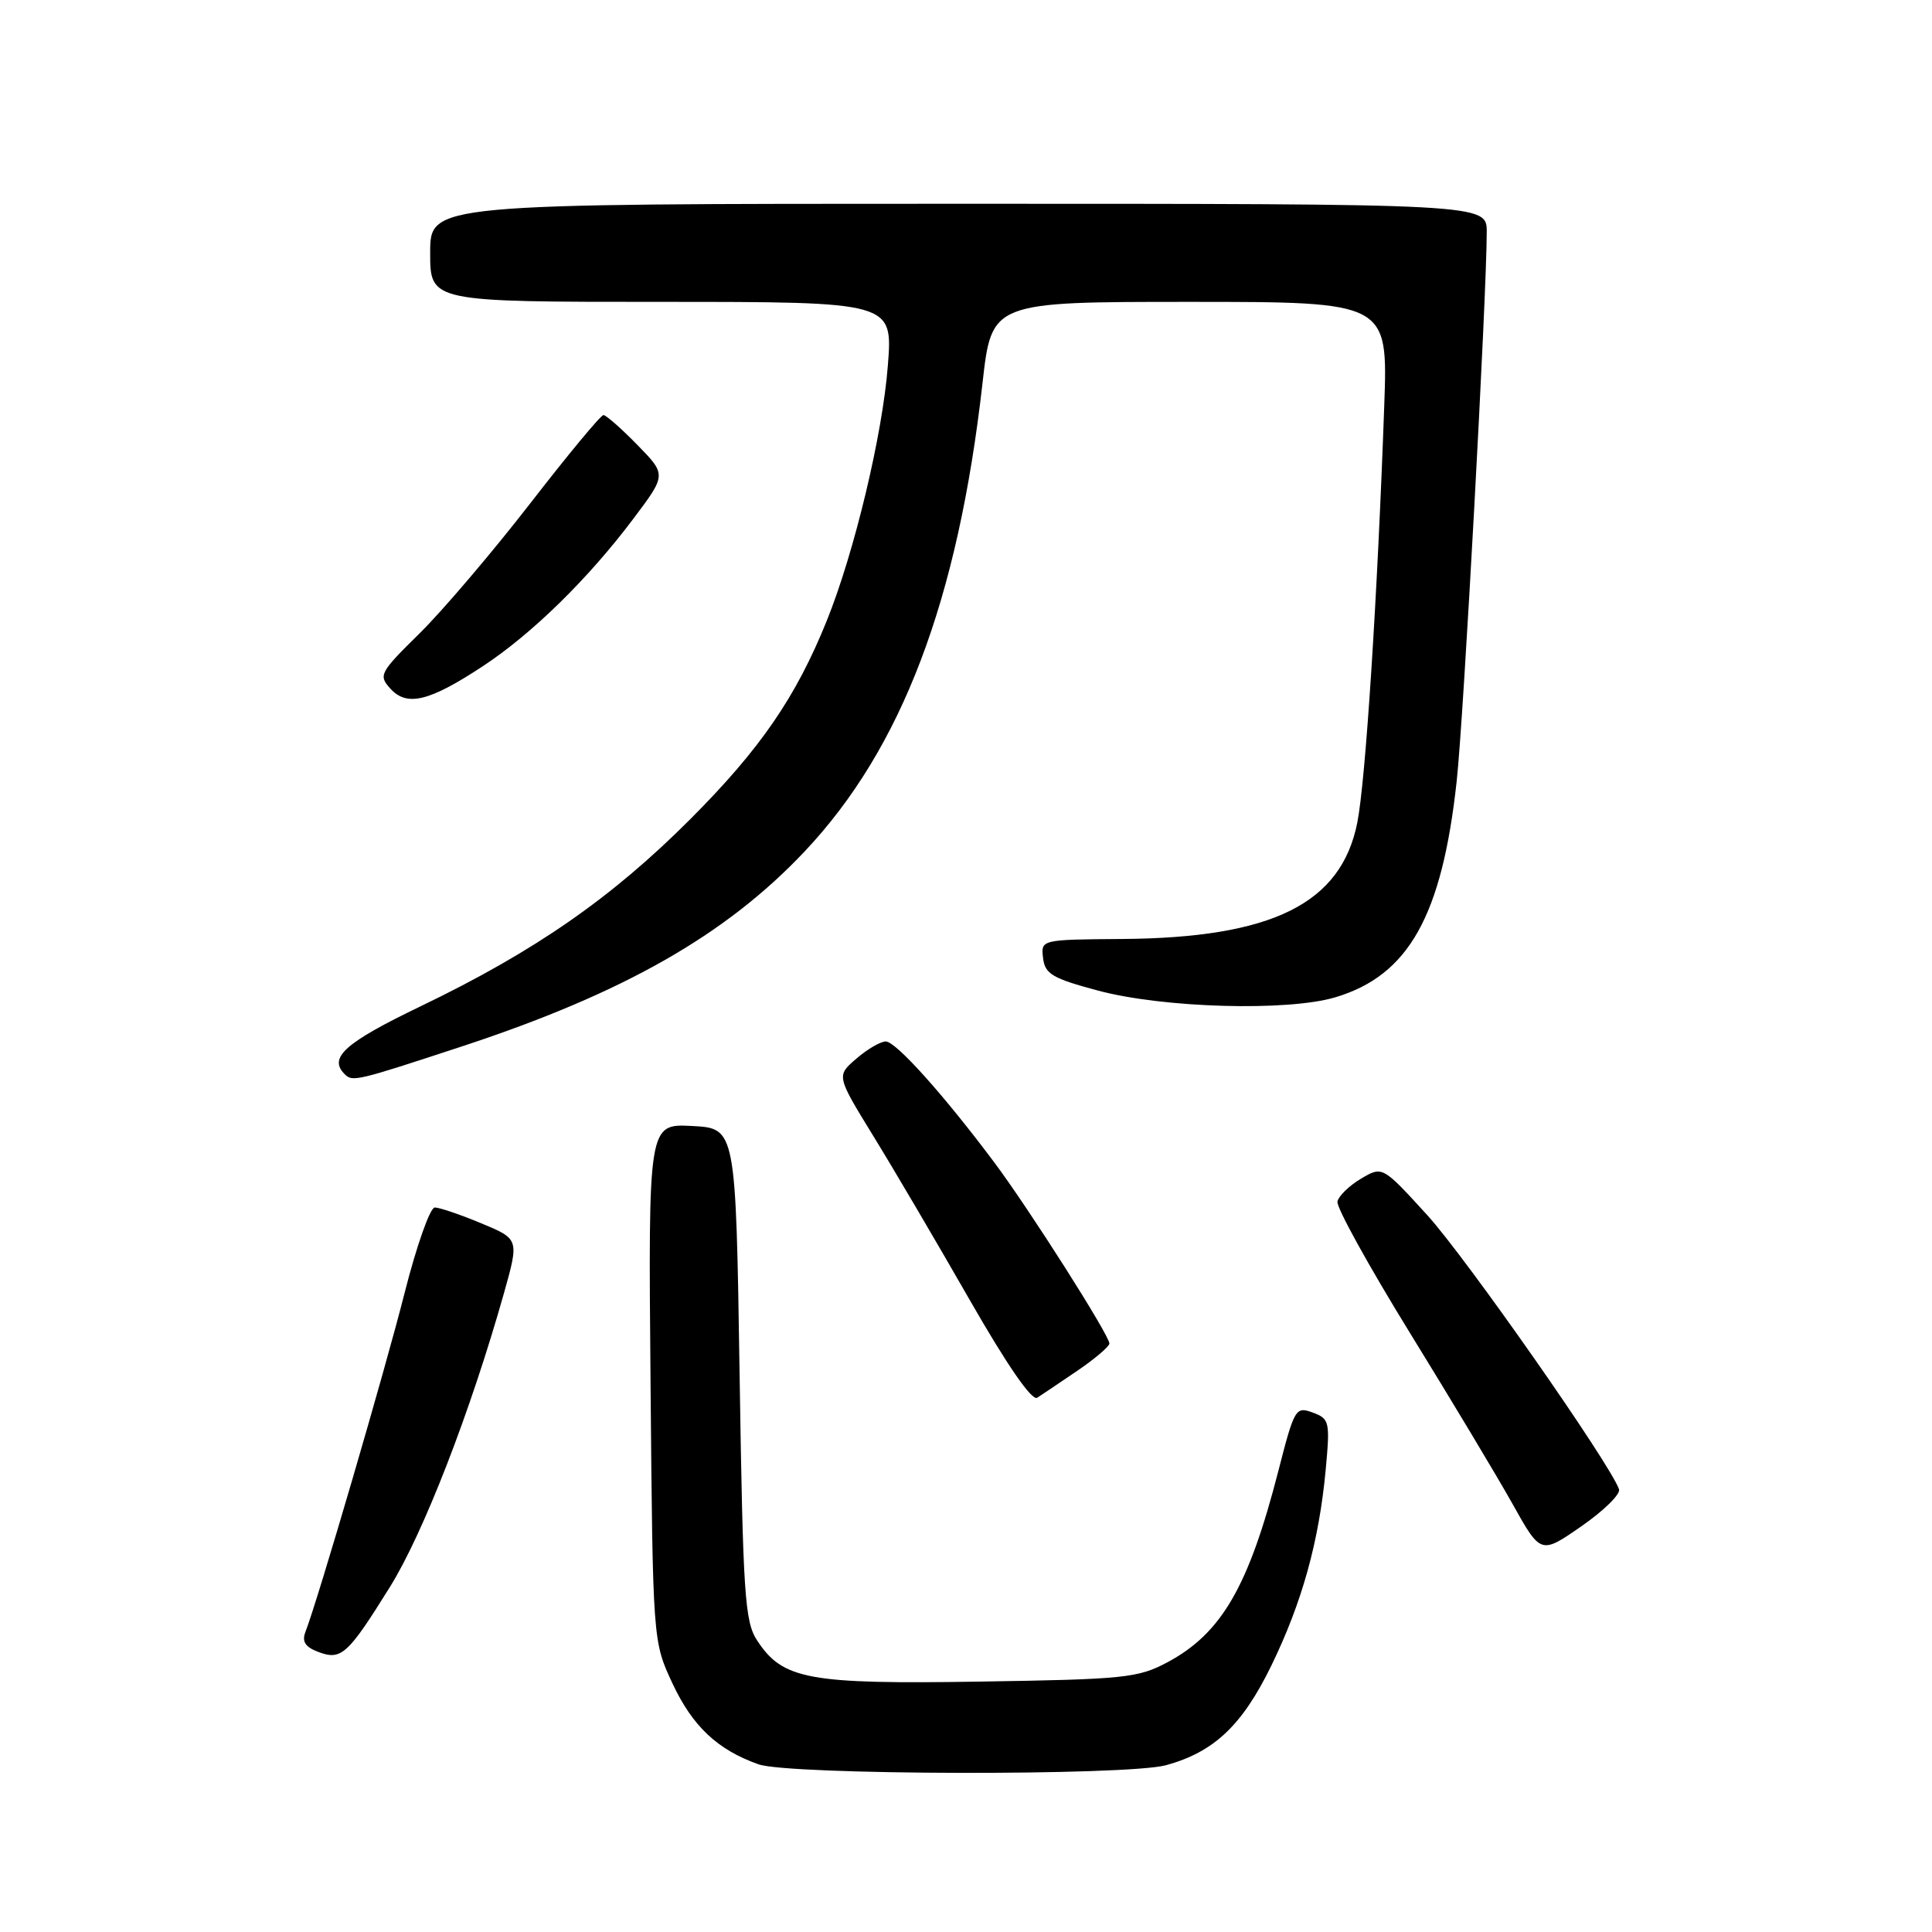 <?xml version="1.0" encoding="UTF-8" standalone="no"?>
<!DOCTYPE svg PUBLIC "-//W3C//DTD SVG 1.1//EN" "http://www.w3.org/Graphics/SVG/1.1/DTD/svg11.dtd" >
<svg xmlns="http://www.w3.org/2000/svg" xmlns:xlink="http://www.w3.org/1999/xlink" version="1.1" viewBox="0 0 256 256">
 <g >
 <path fill="currentColor"
d=" M 154.50 233.90 C 160.85 232.16 164.58 228.64 168.44 220.74 C 172.52 212.37 174.77 204.30 175.66 194.77 C 176.25 188.36 176.17 188.00 173.94 187.17 C 171.68 186.34 171.51 186.63 169.39 194.90 C 165.45 210.24 161.86 216.43 154.69 220.26 C 150.81 222.34 148.98 222.52 129.89 222.82 C 107.11 223.18 103.72 222.55 100.33 217.38 C 98.68 214.87 98.45 211.38 98.00 182.05 C 97.50 149.50 97.50 149.50 91.70 149.20 C 85.90 148.90 85.90 148.90 86.20 183.20 C 86.50 217.50 86.50 217.50 89.12 223.09 C 91.78 228.76 95.07 231.85 100.50 233.78 C 104.58 235.22 149.28 235.32 154.50 233.90 Z  M 51.65 210.31 C 56.09 203.19 62.34 187.08 66.78 171.34 C 68.79 164.18 68.79 164.18 63.76 162.09 C 61.00 160.94 58.23 160.00 57.61 160.00 C 56.99 160.00 55.20 165.06 53.63 171.25 C 51.03 181.54 42.09 212.10 40.47 216.24 C 39.98 217.51 40.44 218.23 42.15 218.88 C 45.22 220.04 46.05 219.30 51.65 210.31 Z  M 214.53 197.34 C 213.37 193.98 194.22 166.60 189.11 161.00 C 183.18 154.50 183.18 154.50 180.34 156.18 C 178.78 157.11 177.37 158.47 177.22 159.22 C 177.06 159.97 181.38 167.78 186.80 176.58 C 192.23 185.39 198.36 195.60 200.42 199.28 C 204.16 205.97 204.16 205.97 209.54 202.24 C 212.51 200.18 214.75 197.98 214.53 197.34 Z  M 142.77 181.62 C 145.10 180.03 147.00 178.41 147.00 178.02 C 147.00 176.93 136.37 160.20 131.73 154.00 C 125.04 145.06 118.71 138.00 117.37 138.00 C 116.68 138.00 114.92 139.02 113.47 140.28 C 110.82 142.55 110.82 142.55 115.72 150.53 C 118.42 154.91 124.15 164.67 128.47 172.21 C 133.41 180.84 136.73 185.66 137.43 185.21 C 138.04 184.82 140.44 183.20 142.77 181.62 Z  M 61.25 138.64 C 82.62 131.60 96.15 123.91 106.60 112.84 C 119.49 99.19 126.93 79.60 130.19 50.75 C 131.40 40.00 131.40 40.00 157.66 40.00 C 183.91 40.00 183.91 40.00 183.42 53.75 C 182.52 79.10 180.95 103.45 179.85 109.00 C 177.71 119.75 168.58 124.27 148.71 124.42 C 137.92 124.50 137.92 124.50 138.21 126.94 C 138.46 129.06 139.44 129.64 145.50 131.26 C 154.13 133.57 170.64 134.04 176.96 132.14 C 186.65 129.24 191.07 121.37 193.02 103.50 C 193.94 95.13 197.00 39.09 197.00 30.73 C 197.00 27.00 197.00 27.00 127.00 27.00 C 57.00 27.00 57.00 27.00 57.00 33.50 C 57.00 40.00 57.00 40.00 87.65 40.00 C 118.30 40.00 118.30 40.00 117.65 48.38 C 116.95 57.56 113.20 73.23 109.54 82.28 C 105.46 92.38 100.75 99.24 91.50 108.51 C 81.07 118.97 70.86 126.06 55.75 133.33 C 45.69 138.17 43.48 140.15 45.67 142.33 C 46.71 143.38 47.20 143.26 61.25 138.64 Z  M 63.97 88.28 C 70.48 84.00 77.95 76.69 83.95 68.70 C 88.31 62.90 88.31 62.90 84.45 58.95 C 82.33 56.78 80.31 55.00 79.96 55.00 C 79.60 55.00 75.22 60.29 70.22 66.75 C 65.21 73.21 58.62 80.95 55.58 83.94 C 50.31 89.13 50.12 89.48 51.73 91.25 C 53.92 93.67 56.88 92.95 63.97 88.28 Z "/>
</g>
</svg>